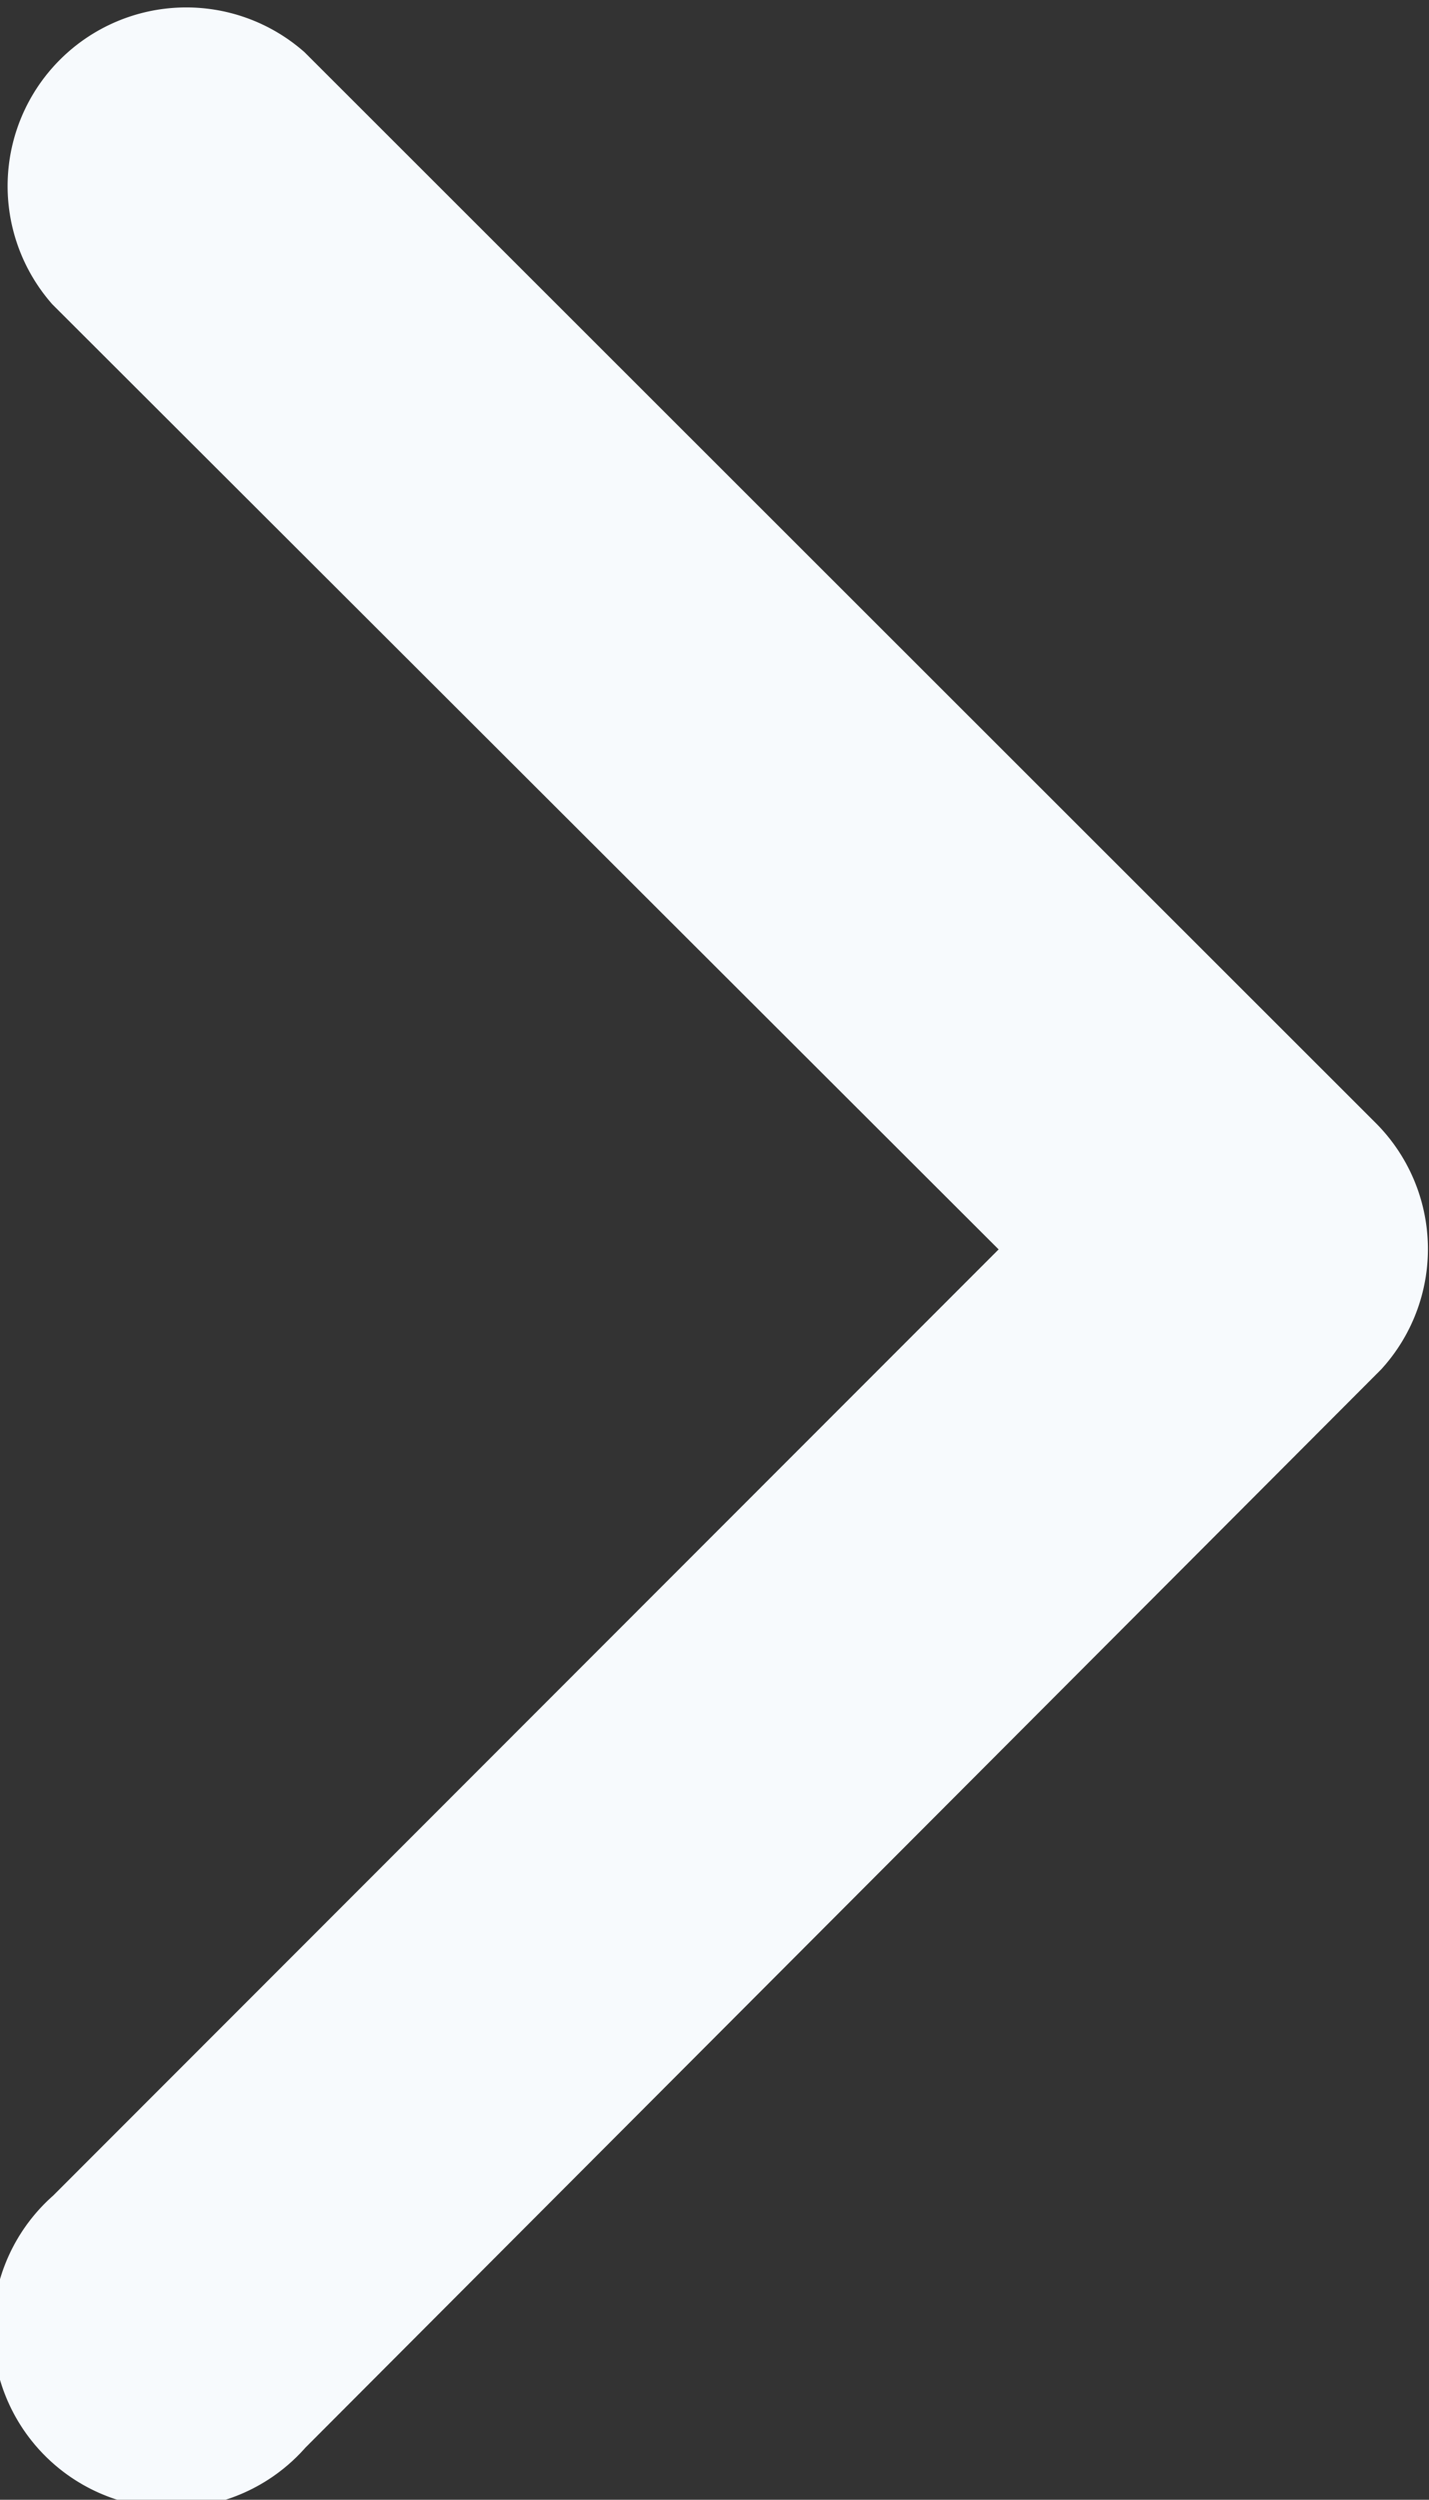 <svg xmlns="http://www.w3.org/2000/svg" width="7.368" height="12.887" viewBox="0 0 7.368 12.887">
    <rect x="0" y="0" width="7.368" height="12.887" fill="#333333" stroke="none"/>
    <path data-name="Icon ionic-ios-arrow-back" d="m16.4 12.635-4.879-4.872a.921.921 0 0 1 1.3-1.3l5.524 5.521a.919.919 0 0 1 .027 1.27l-5.547 5.559a.921.921 0 1 1-1.3-1.3z" transform="translate(-11.251 -6.194)" style="fill:#f7fafd"/>
</svg>
